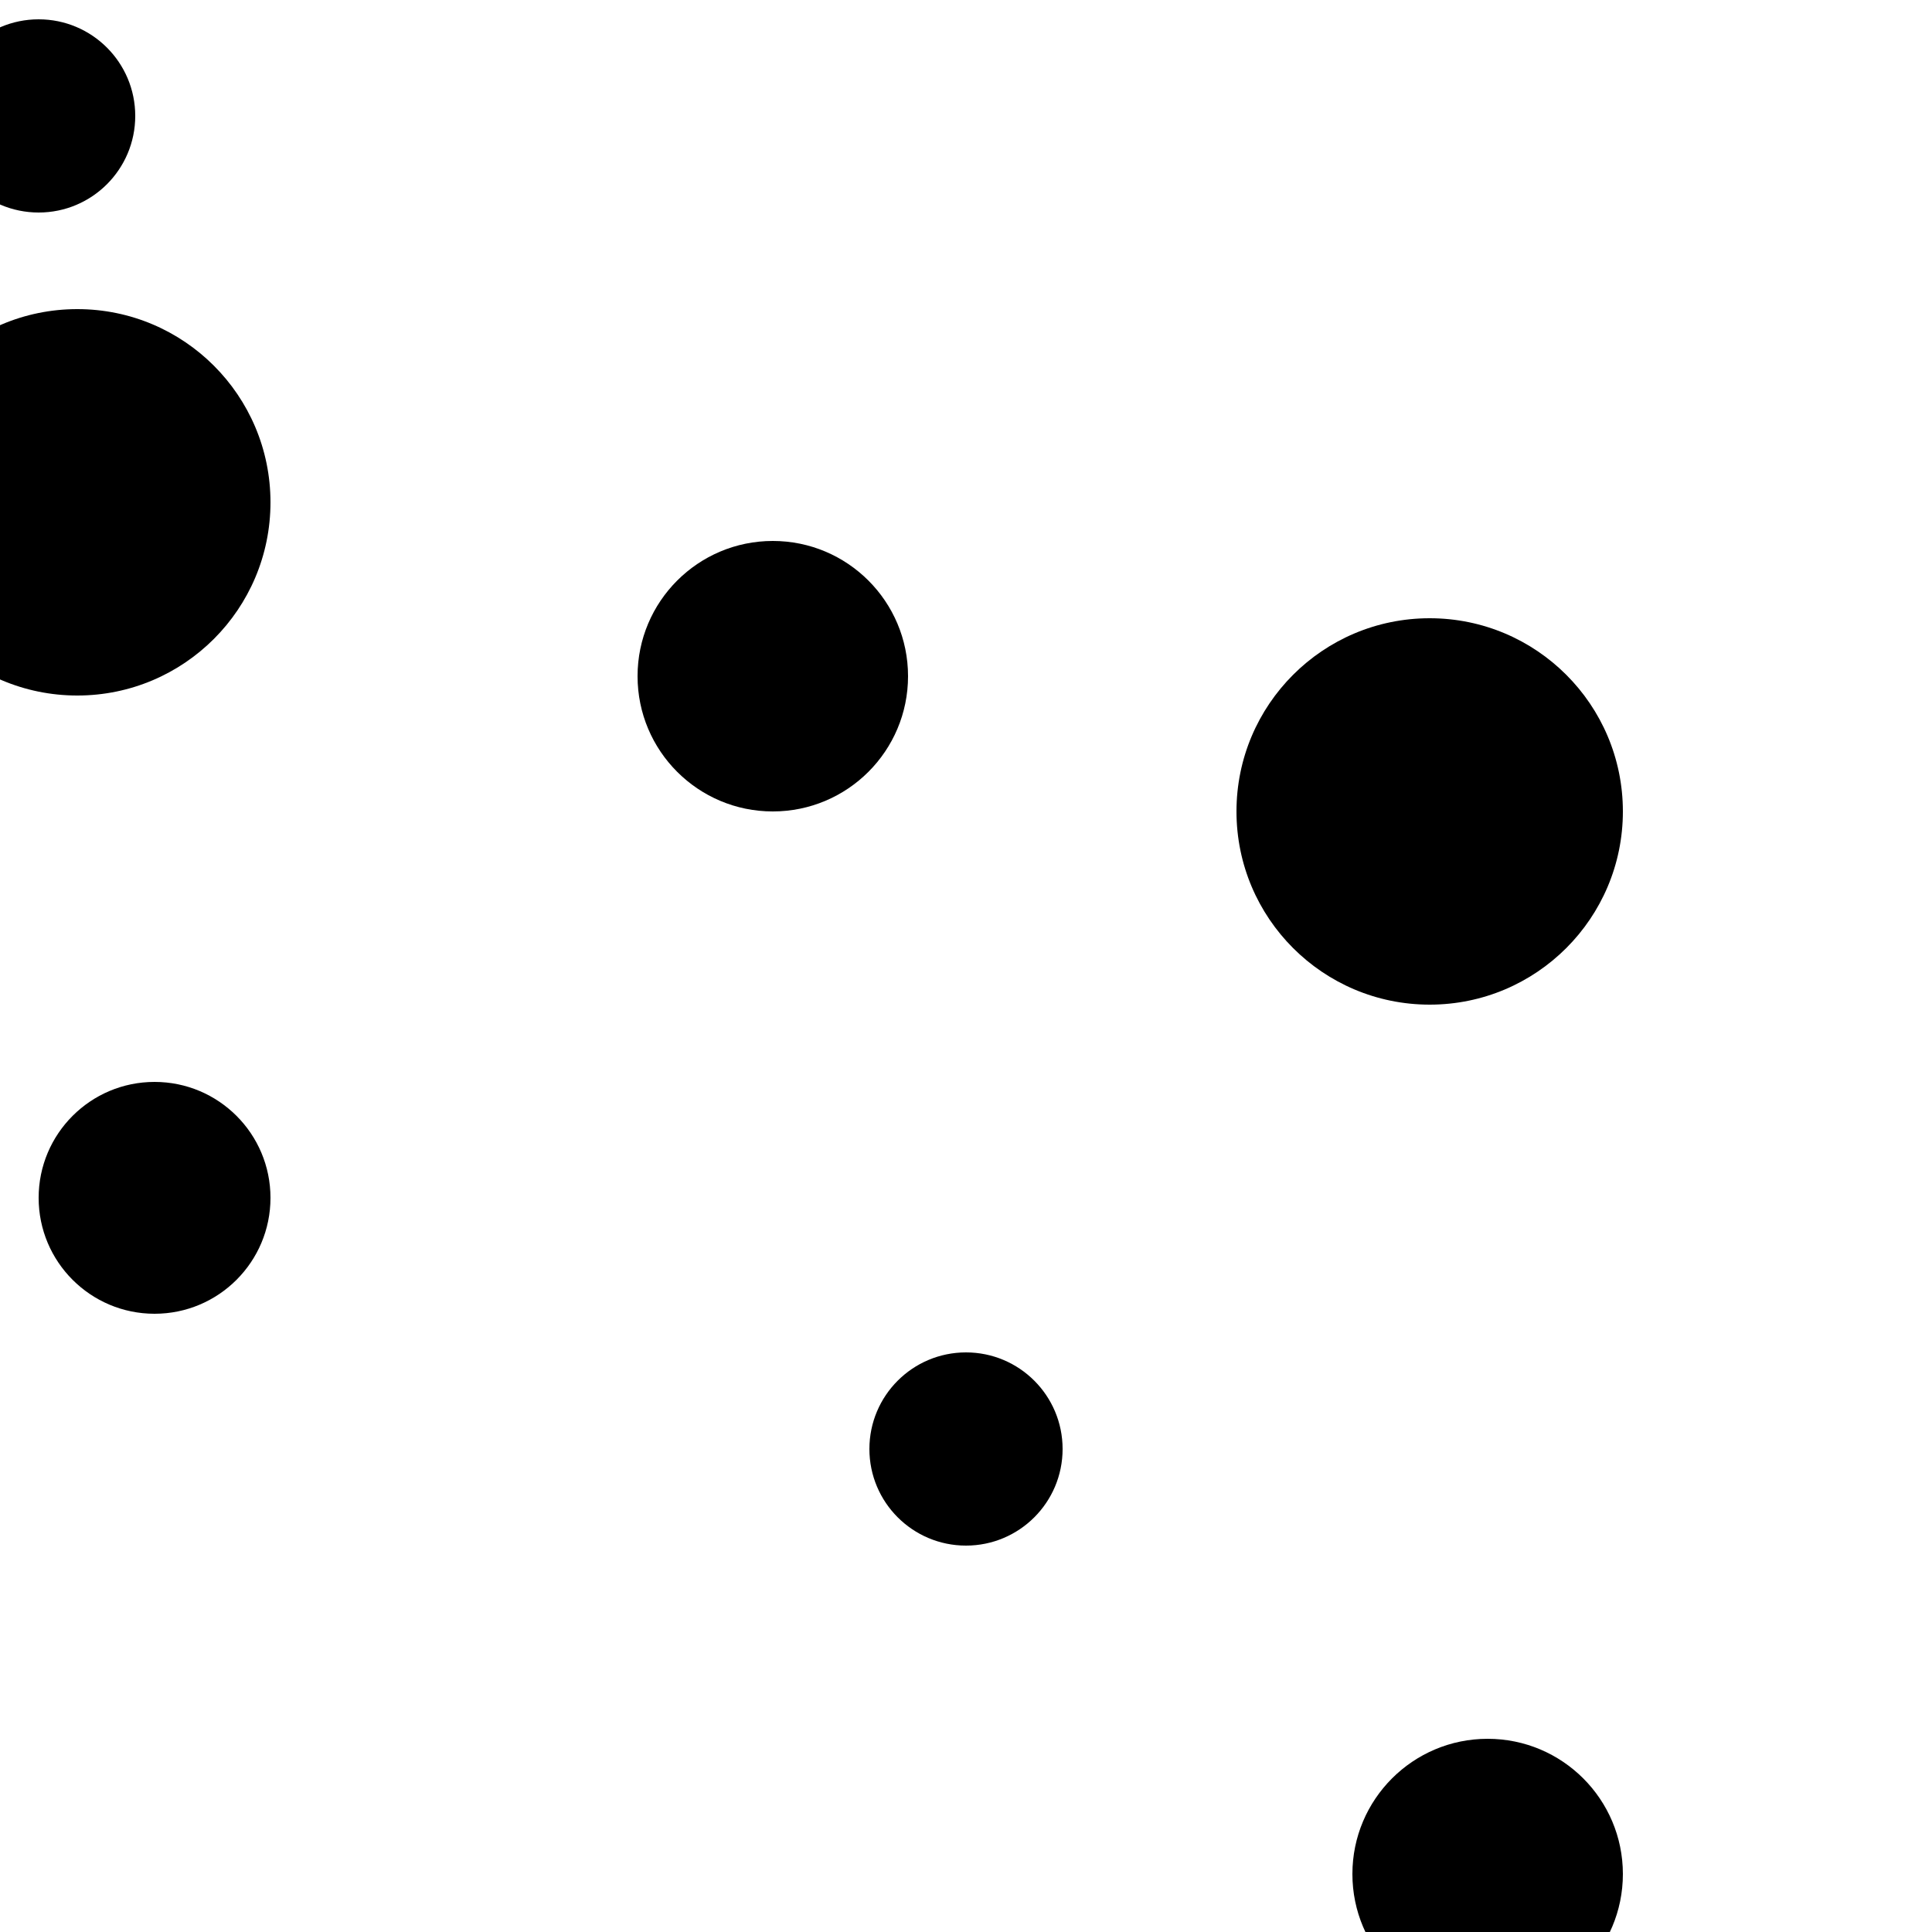 <?xml version="1.0"?>
<!DOCTYPE svg PUBLIC "-//W3C//DTD SVG 1.1//EN"
  "http://www.w3.org/Graphics/SVG/1.1/DTD/svg11.dtd">

<svg xmlns="http://www.w3.org/2000/svg" width="100" height="100">
  <circle cx="74" cy="42" r="10" fill="black"/>
  <circle cx="2" cy="6" r="5" fill="black"/>
  <circle cx="50" cy="75" r="5" fill="black"/>
  <circle cx="40" cy="35" r="7" fill="black"/>
  <circle cx="8" cy="62" r="6" fill="black"/>
  <circle cx="77" cy="97" r="7" fill="black"/>
  <circle cx="4" cy="26" r="10" fill="black"/>
</svg>
